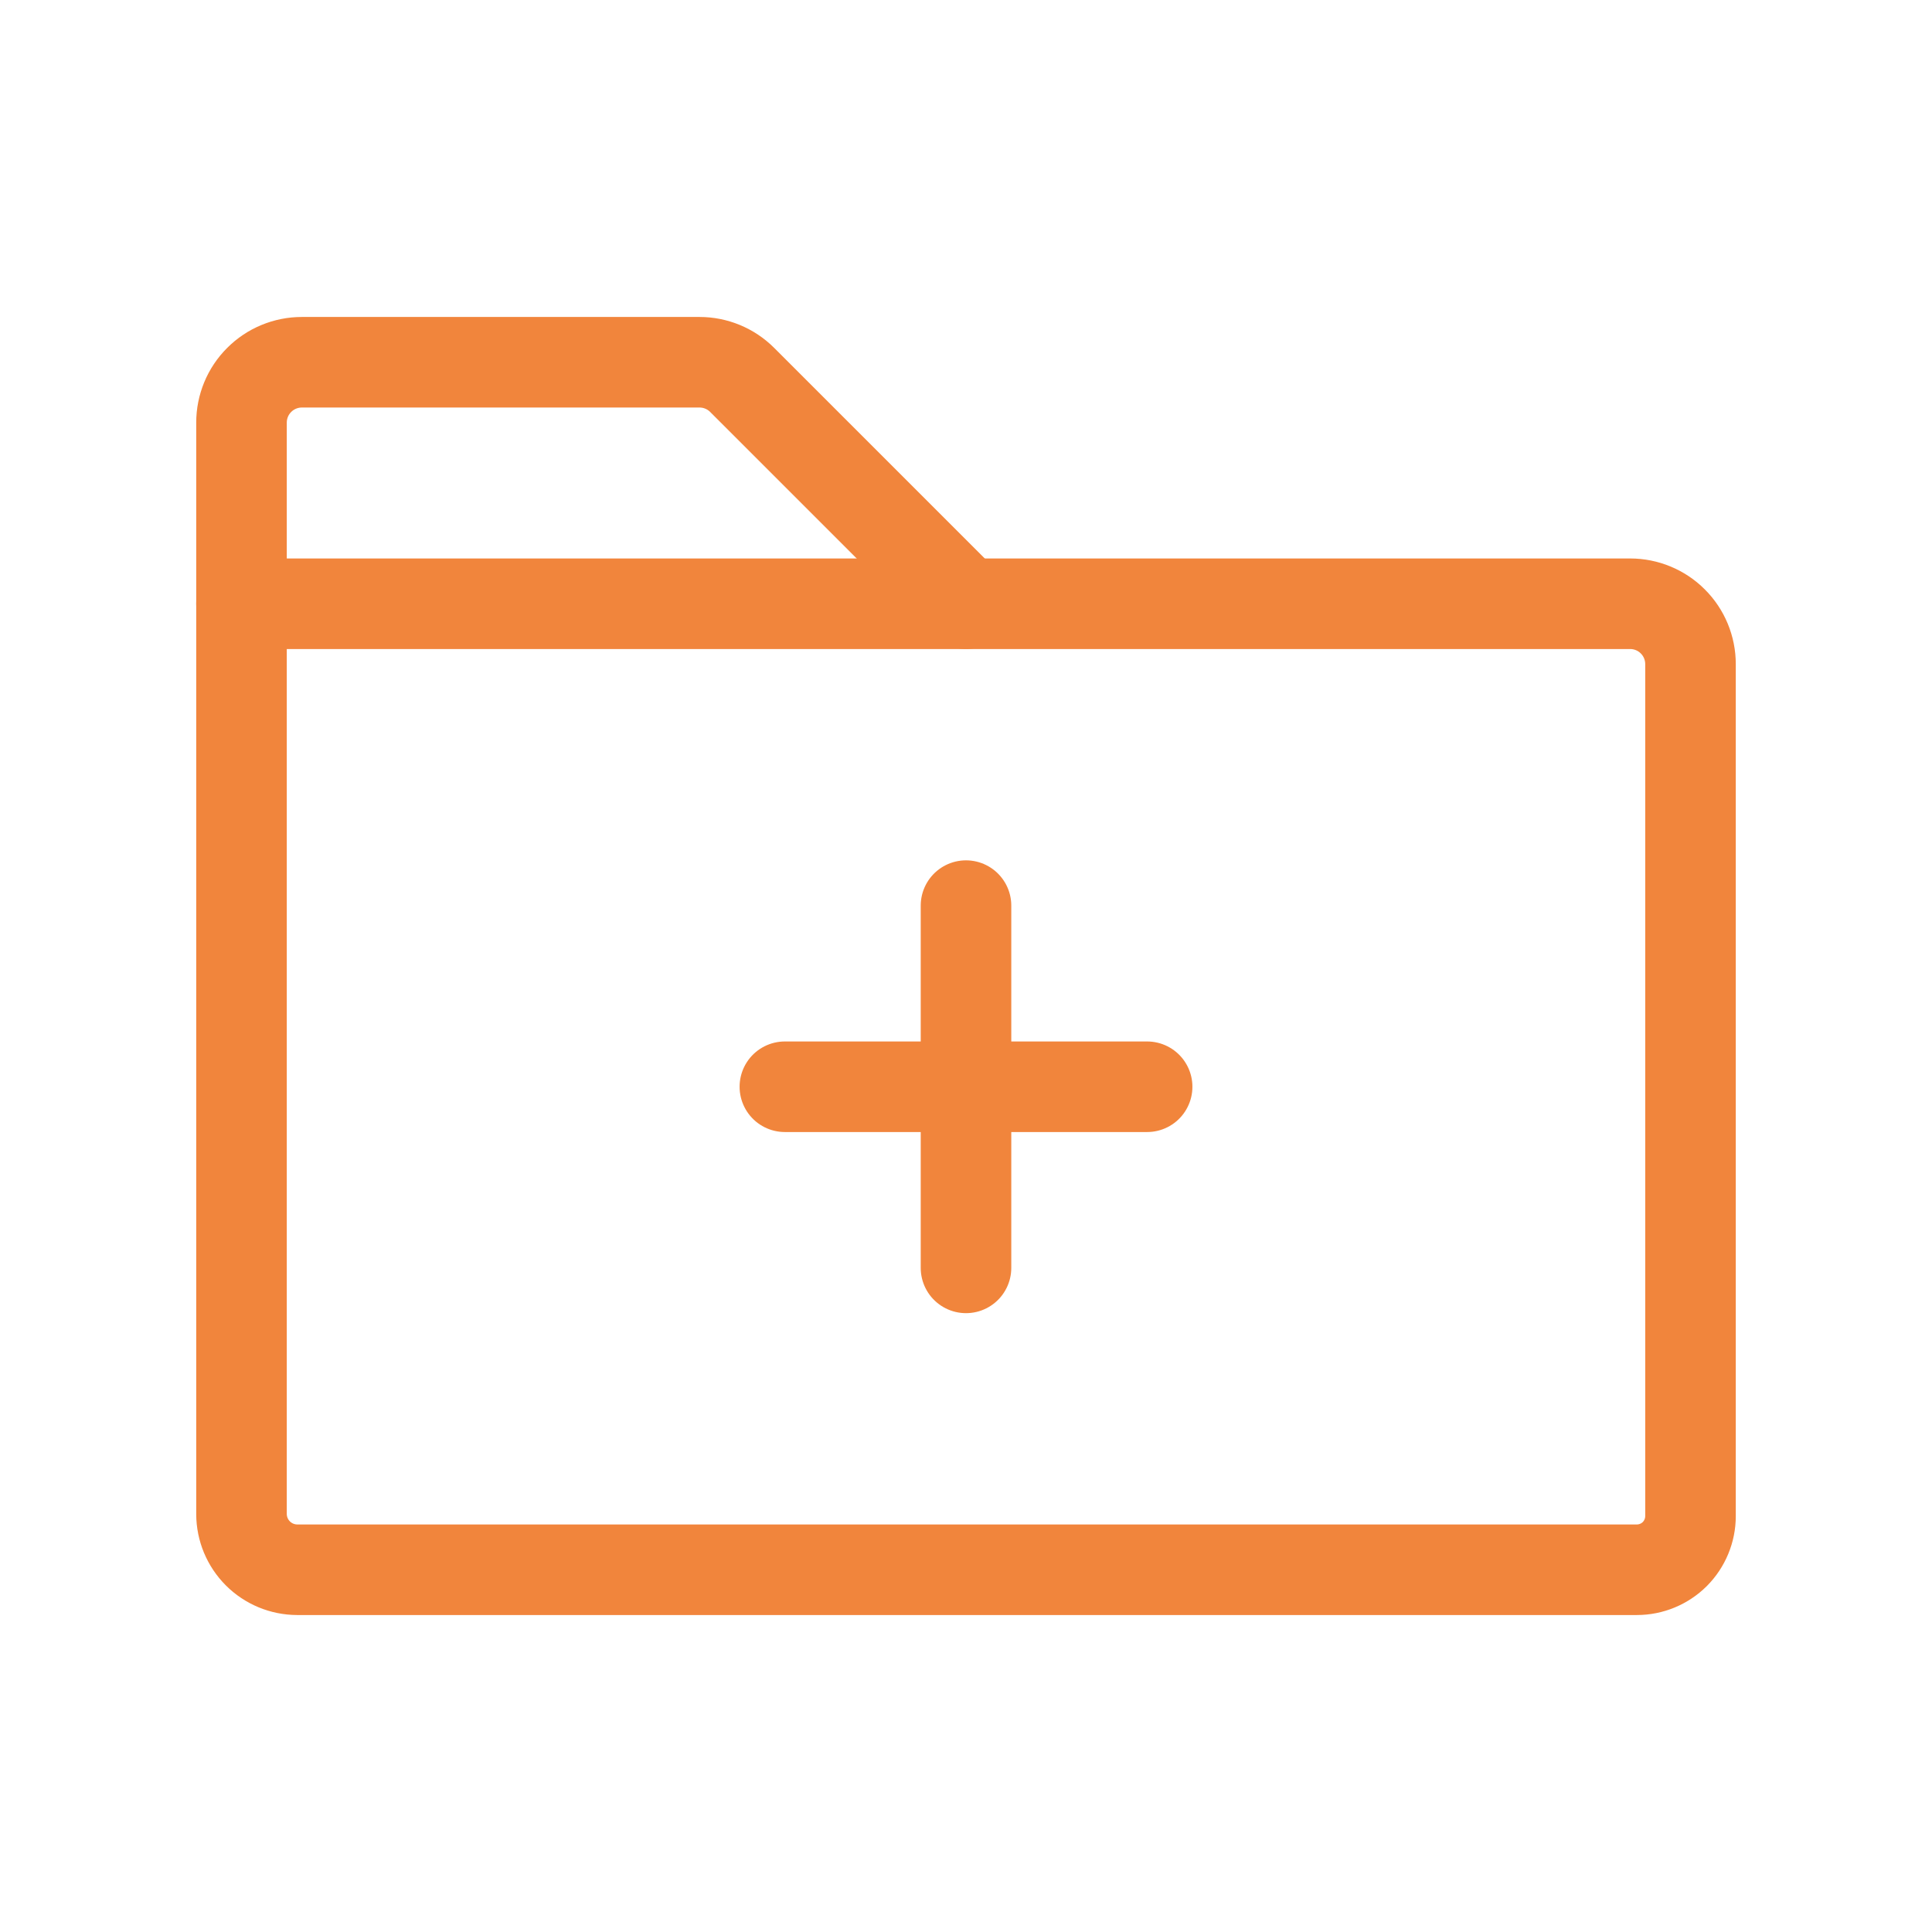<svg width="32" height="32" viewBox="0 0 32 32" fill="none" xmlns="http://www.w3.org/2000/svg">
<g id="FolderPlus" clip-path="url(#clip0_1482_4940)">
<path id="Vector" d="M27.111 26H4.923C4.678 25.999 4.444 25.902 4.271 25.729C4.098 25.556 4.001 25.322 4 25.078V10H27C27.265 10 27.52 10.105 27.707 10.293C27.895 10.48 28 10.735 28 11V25.111C28 25.347 27.906 25.573 27.74 25.74C27.573 25.906 27.347 26 27.111 26Z" stroke="#F1853C" stroke-width="1.5" stroke-linecap="round" stroke-linejoin="round"/>
<path id="Vector_2" d="M4 10V7C4 6.735 4.105 6.48 4.293 6.293C4.48 6.105 4.735 6 5 6H11.586C11.851 6 12.105 6.105 12.293 6.293L16 10" stroke="#F1853C" stroke-width="1.5" stroke-linecap="round" stroke-linejoin="round"/>
<path id="Vector_3" d="M13 18H19" stroke="#F1853C" stroke-width="1.5" stroke-linecap="round" stroke-linejoin="round"/>
<path id="Vector_4" d="M16 15V21" stroke="#F1853C" stroke-width="1.5" stroke-linecap="round" stroke-linejoin="round"/>
</g>
<defs>
<clipPath id="clip0_1482_4940">
<rect width="32" height="32" fill="white"/>
</clipPath>
</defs>
</svg>
